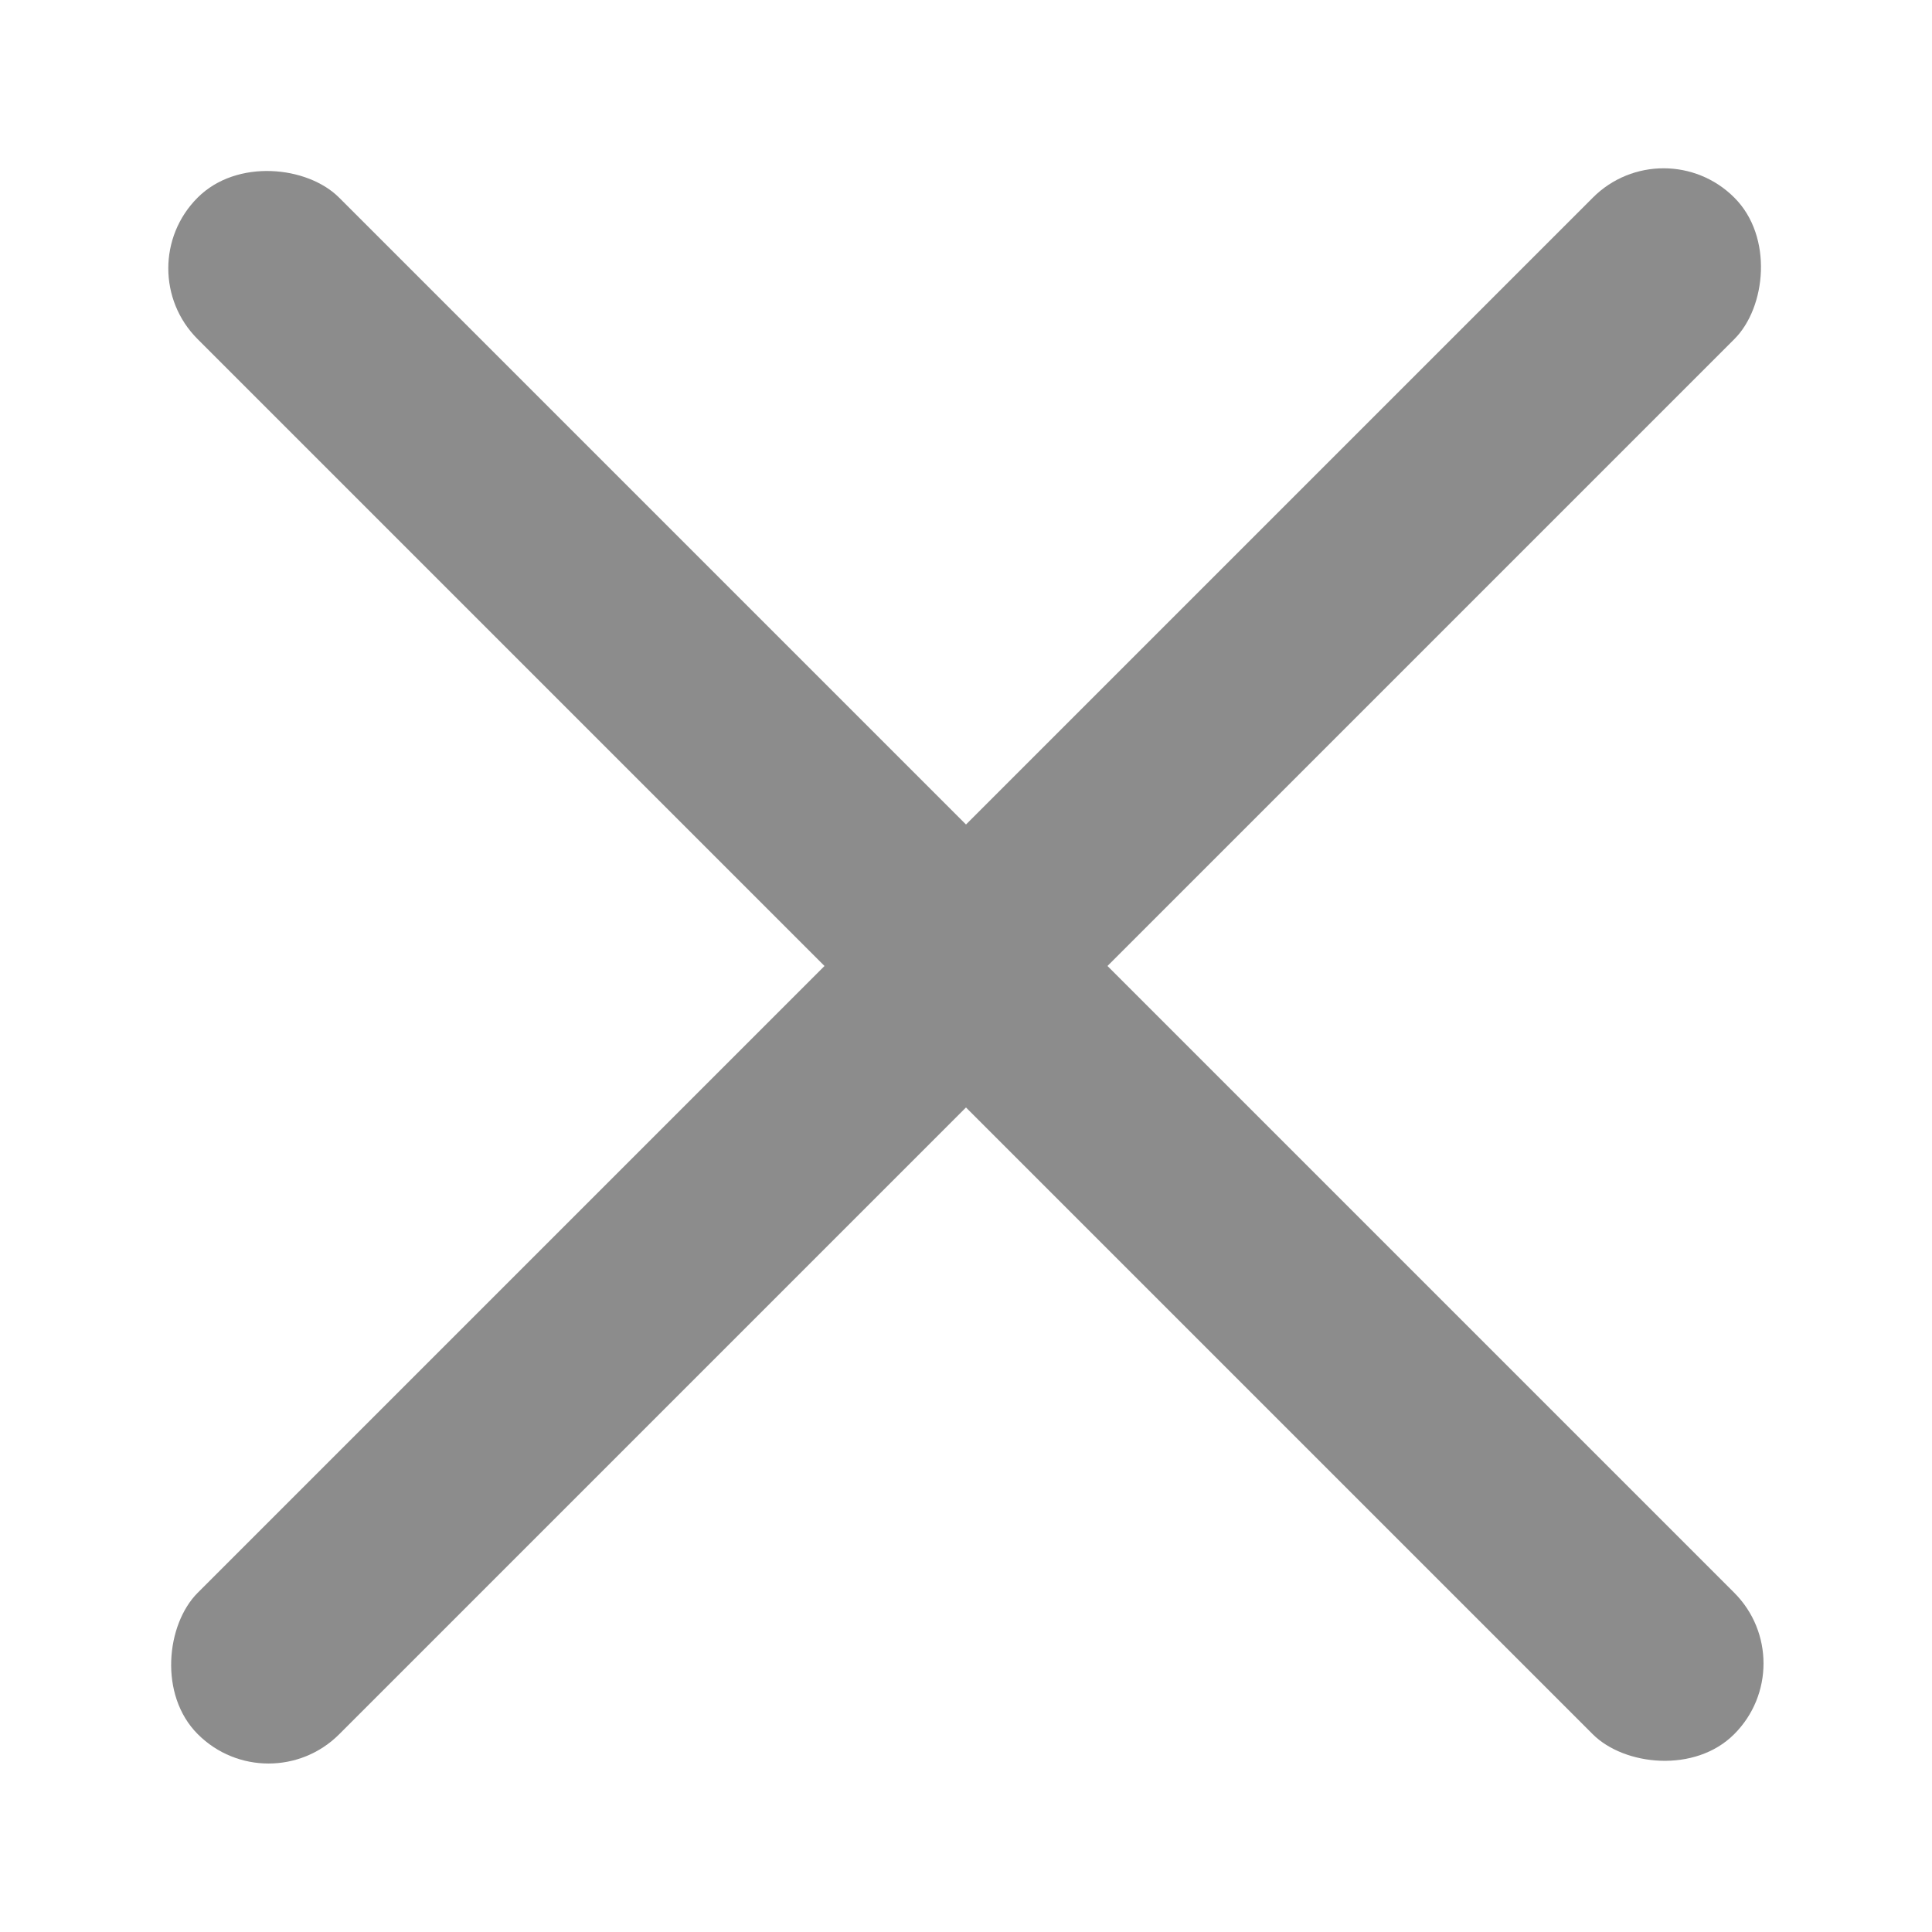 <svg width="12" height="12" viewBox="0 0 12 12" fill="#8c8c8c" xmlns="http://www.w3.org/2000/svg">
<rect x="-0.212" width="1.243" height="13.499" rx="0.621" transform="matrix(0.707 -0.707 0.707 0.707 0.938 1.517)"/>
<rect y="-0.212" width="1.243" height="13.499" rx="0.621" transform="matrix(0.707 0.707 -0.707 0.707 10.183 0.938)"/>
</svg>
